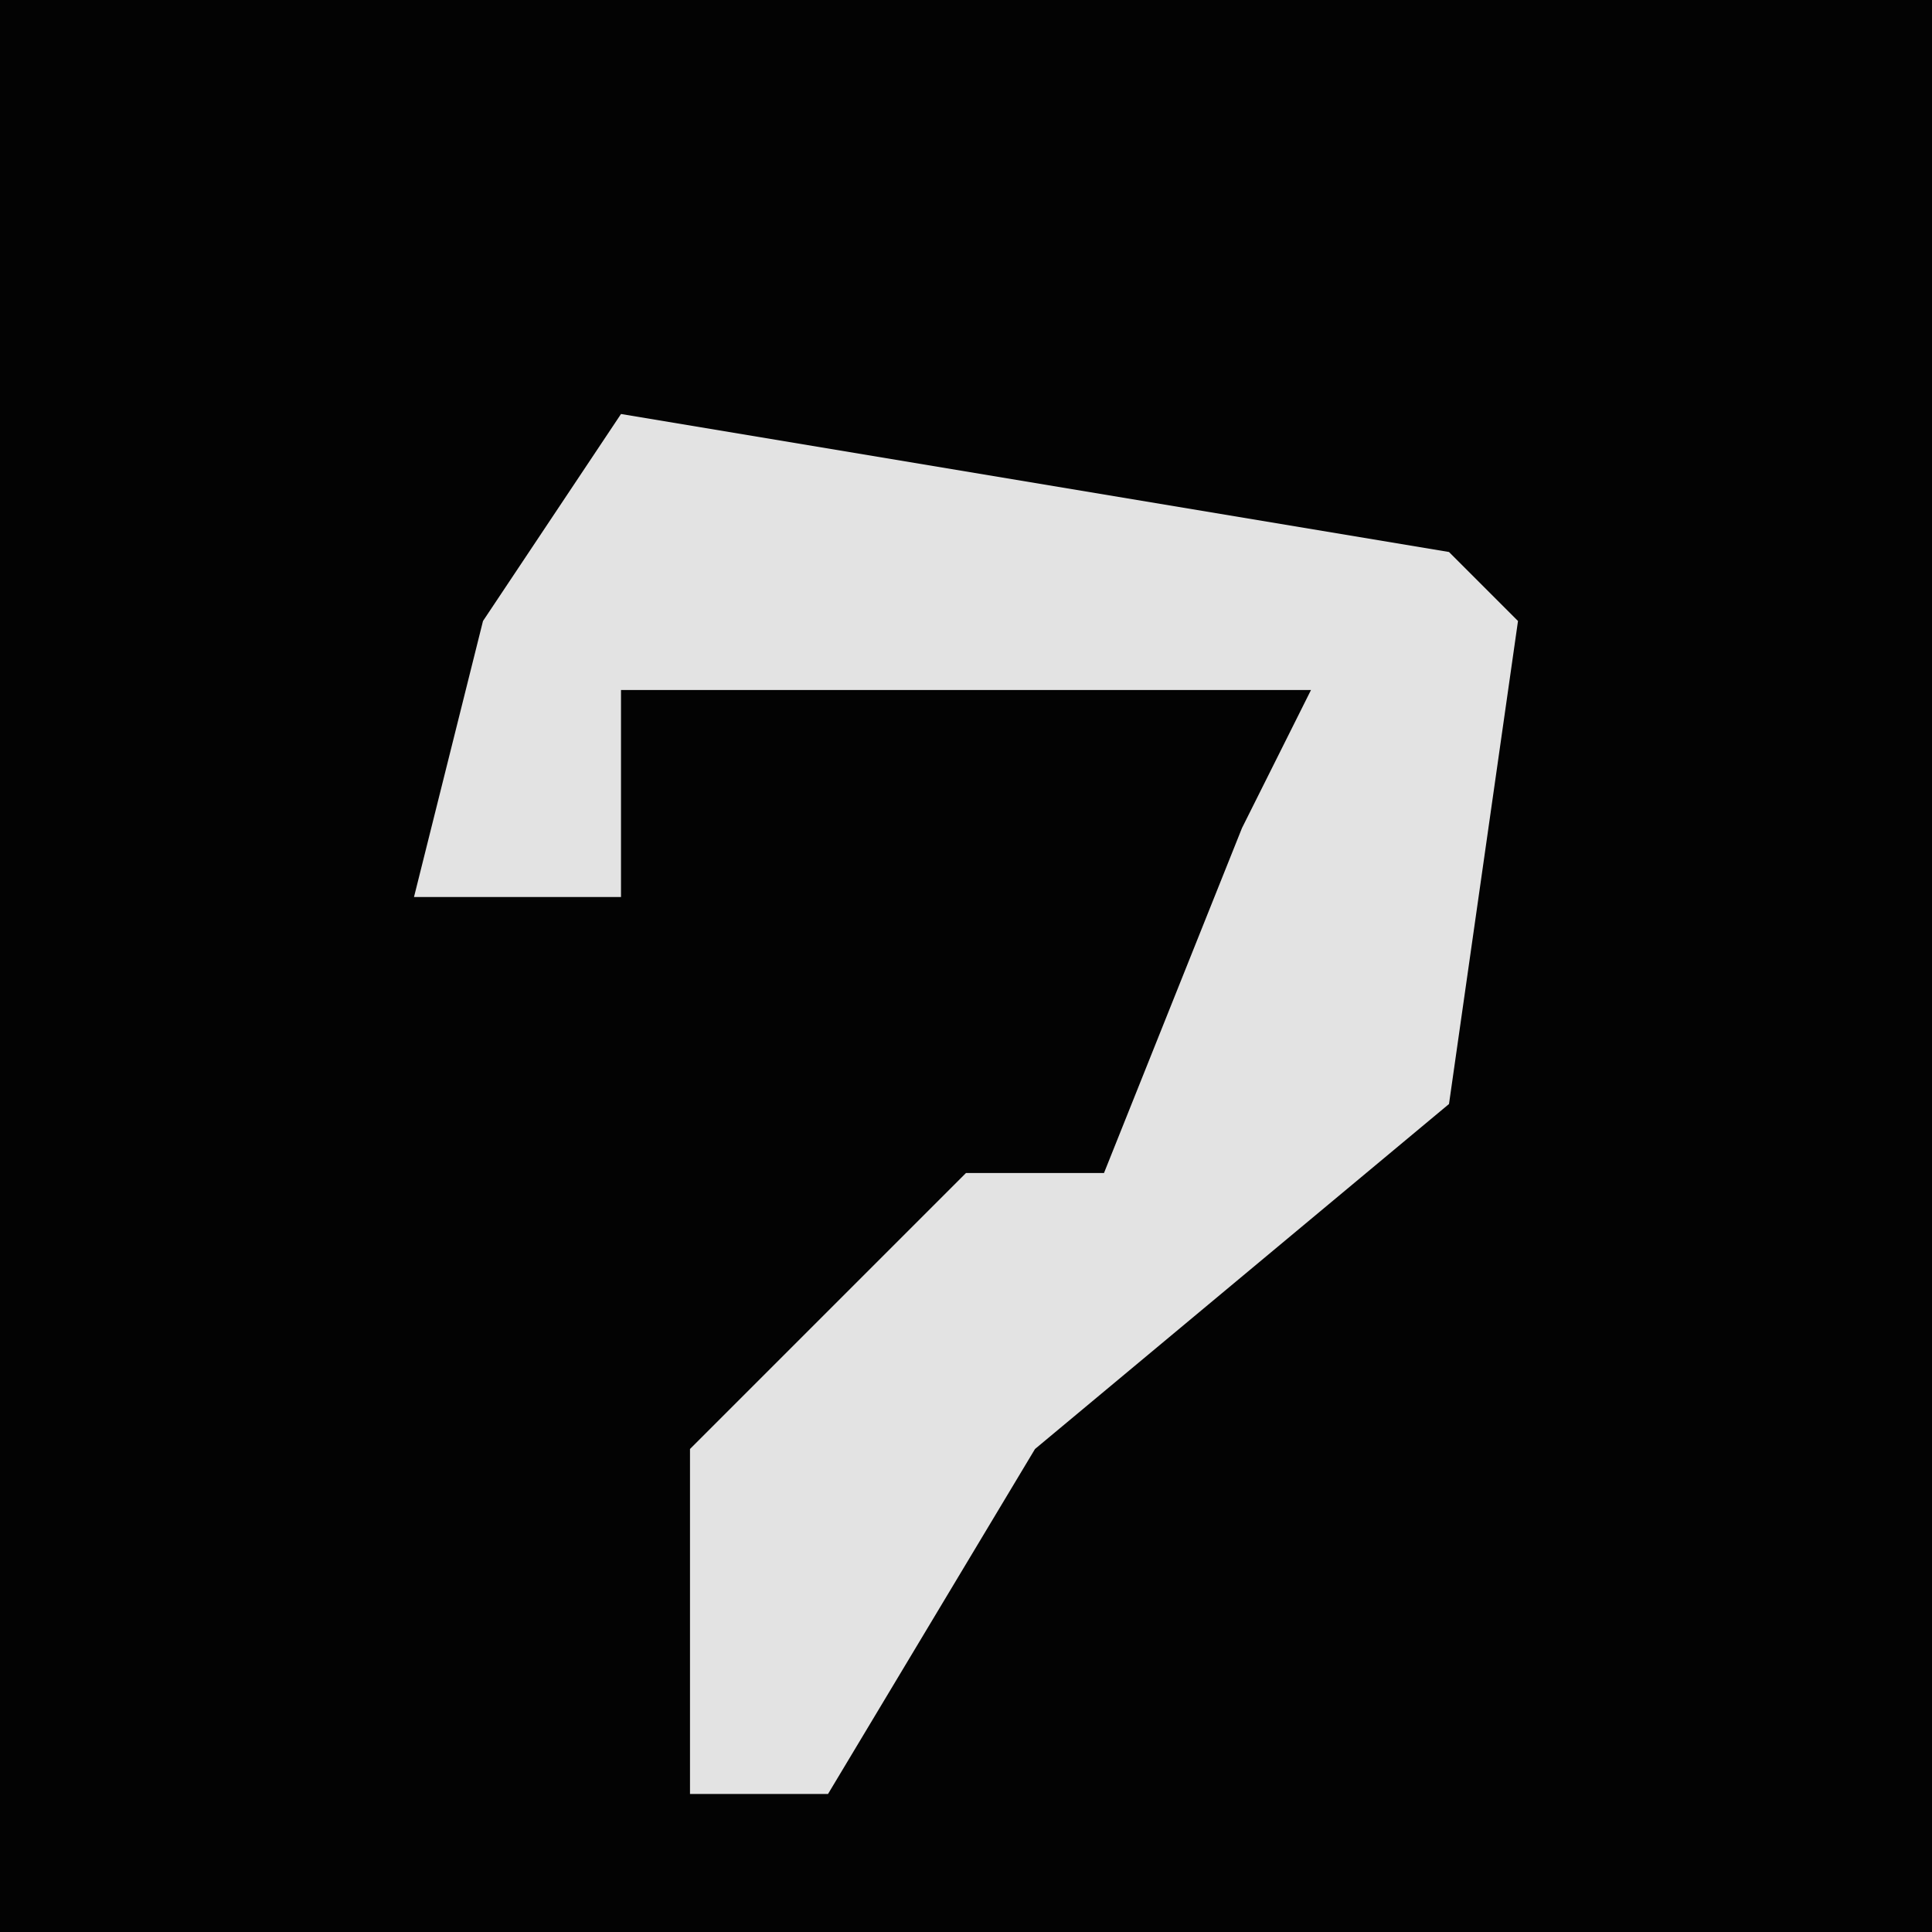 <?xml version="1.0" encoding="UTF-8"?>
<svg version="1.1" xmlns="http://www.w3.org/2000/svg" width="28" height="28">
<path d="M0,0 L28,0 L28,28 L0,28 Z " fill="#030303" transform="translate(0,0)"/>
<path d="M0,0 L12,2 L13,3 L12,10 L6,15 L3,20 L1,20 L1,15 L5,11 L7,11 L9,6 L10,4 L0,4 L0,7 L-3,7 L-2,3 Z " fill="#E3E3E3" transform="translate(9,6)"/>
</svg>
